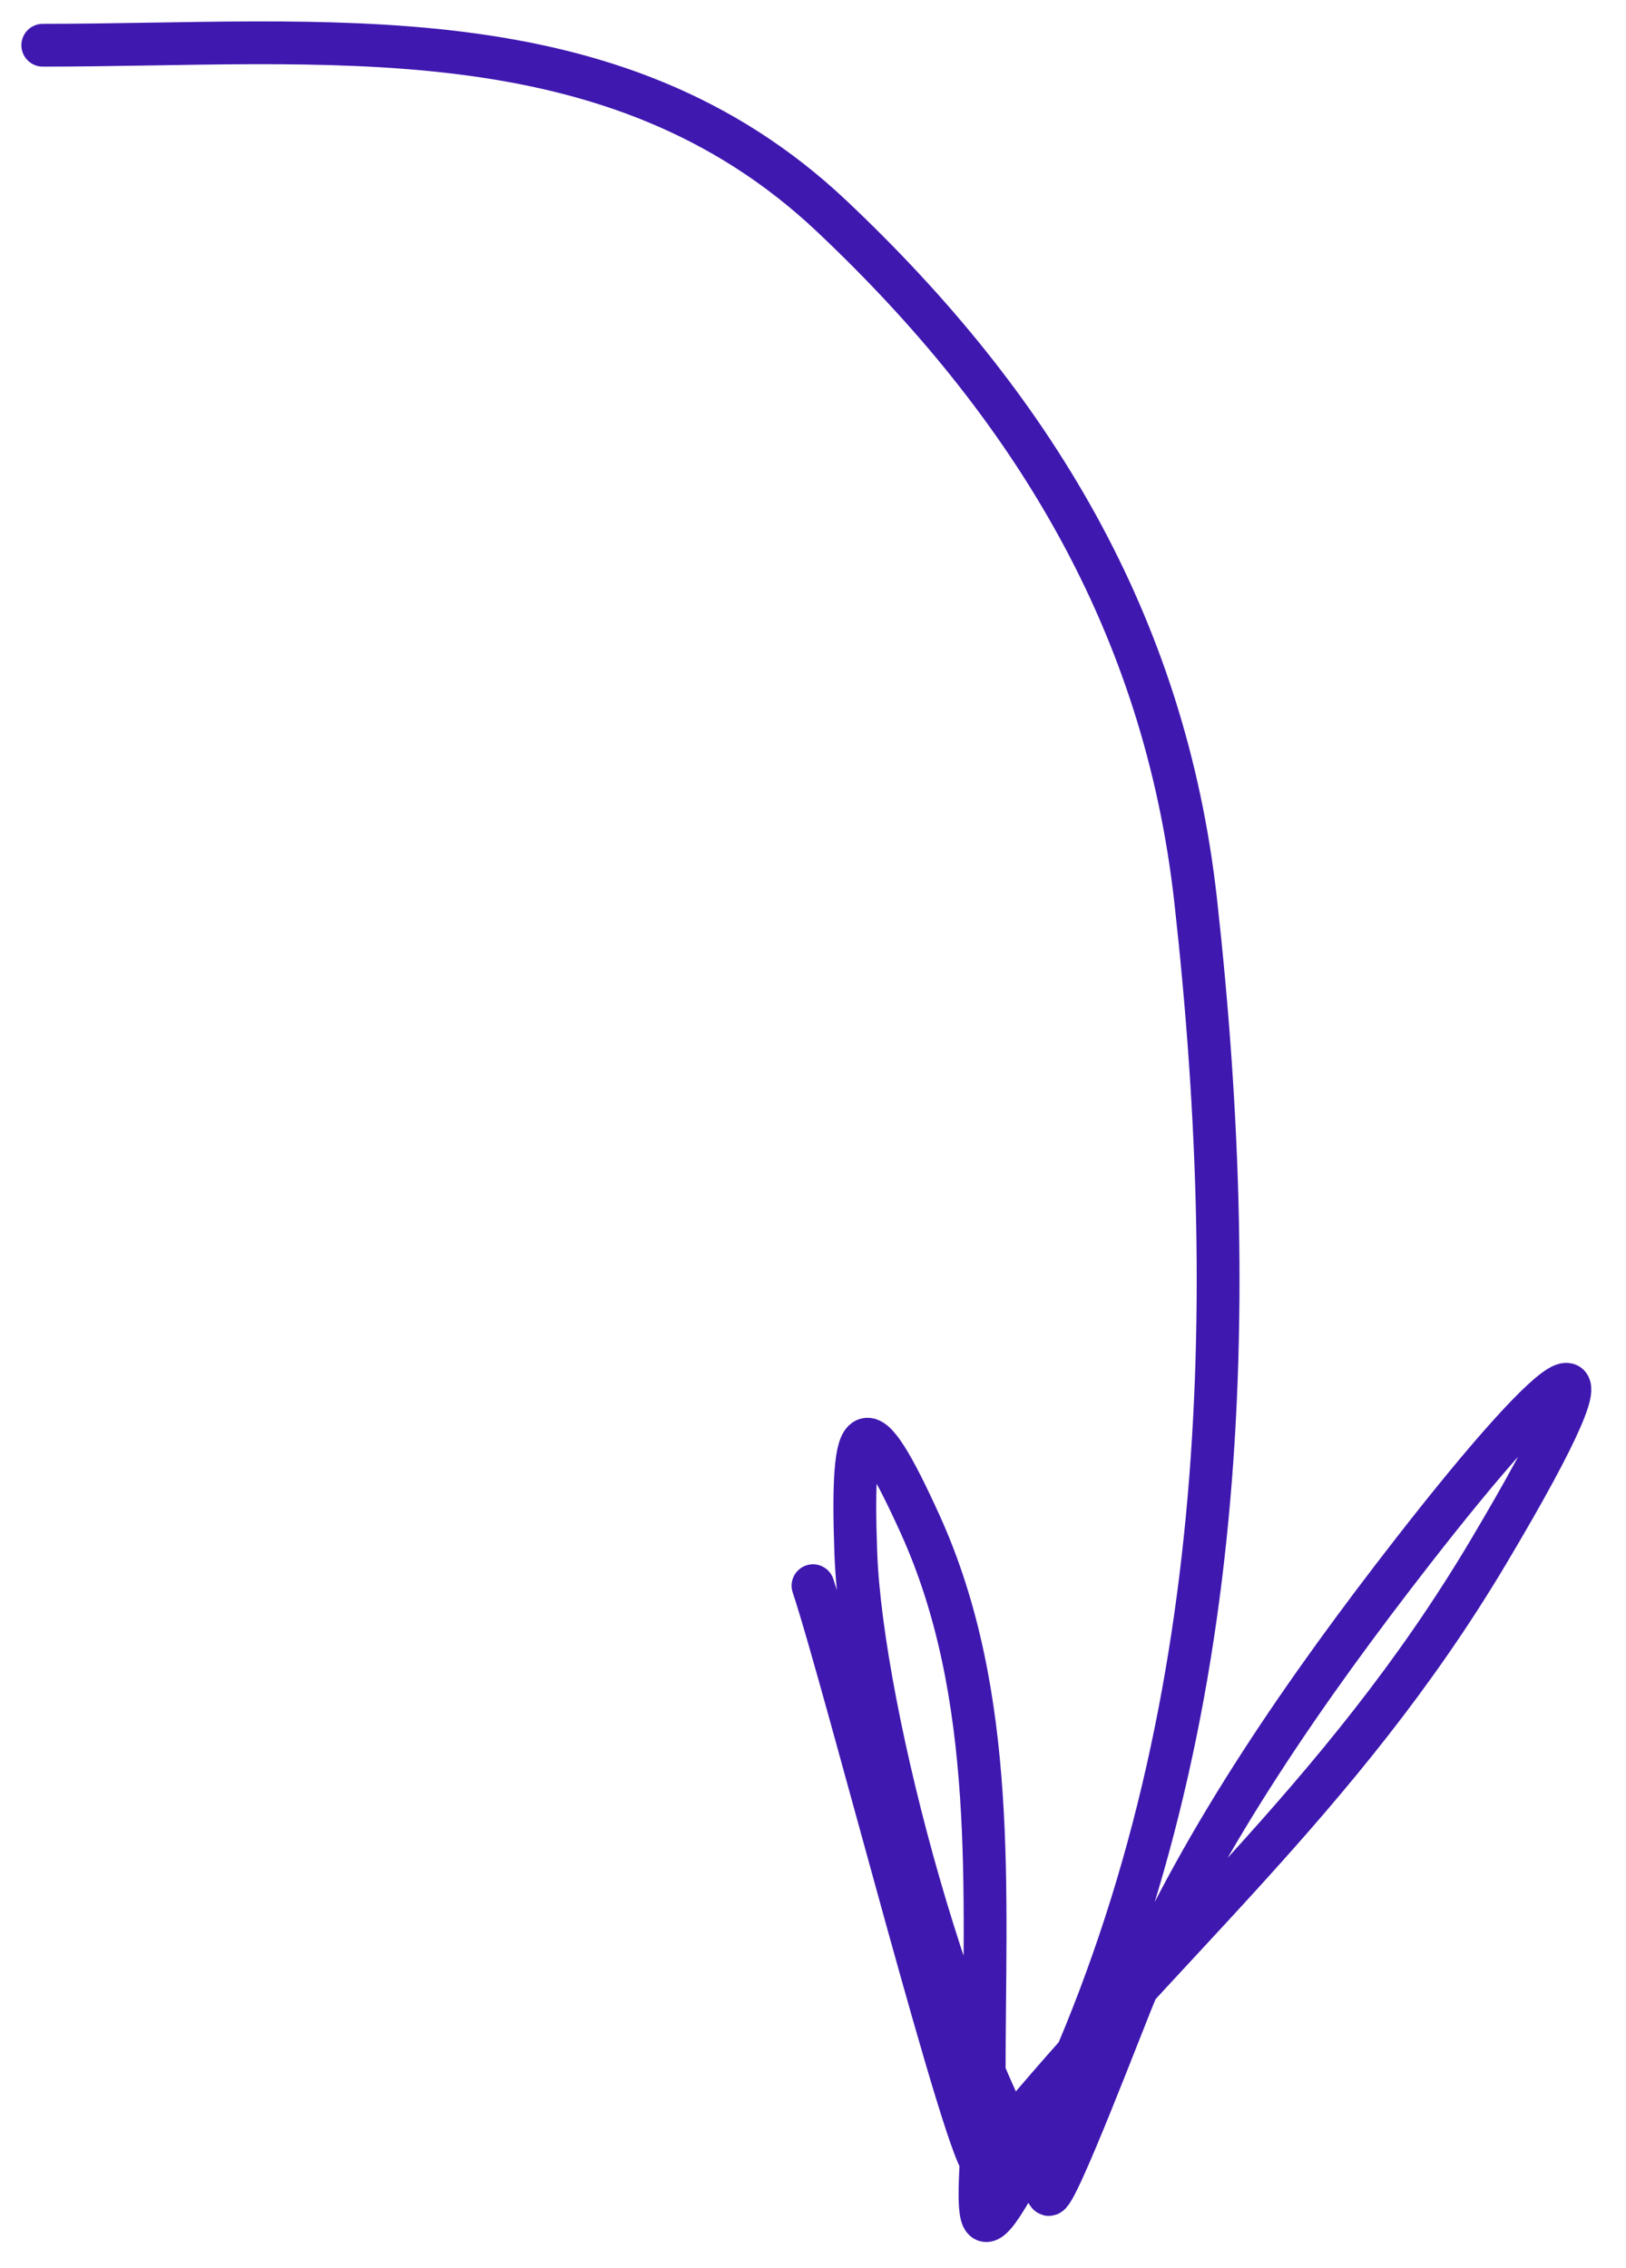 <svg width="38" height="53" viewBox="0 0 38 53" fill="none" xmlns="http://www.w3.org/2000/svg">
<path d="M1 1.057C7.575 1.057 14.314 0.211 19.444 5.057C24.103 9.456 27.222 14.557 27.944 21.057C29.049 30.999 28.667 41.167 24.222 50.057C22.391 53.719 23 51.228 23 48.501C23 44.211 23.324 39.624 21.5 35.612C20.218 32.792 19.881 32.962 20 36.279C20.134 40.025 22.312 48.216 24.5 51.279C24.641 51.476 26.328 47.019 26.556 46.501C28.157 42.861 30.564 39.411 33 36.279C36.513 31.762 38.299 30.363 34.778 36.279C31.319 42.09 27.033 45.515 23 50.557C22.713 50.916 19.755 39.322 19 37.057" stroke="#3F18B0" stroke-linecap="round"/>
</svg>
